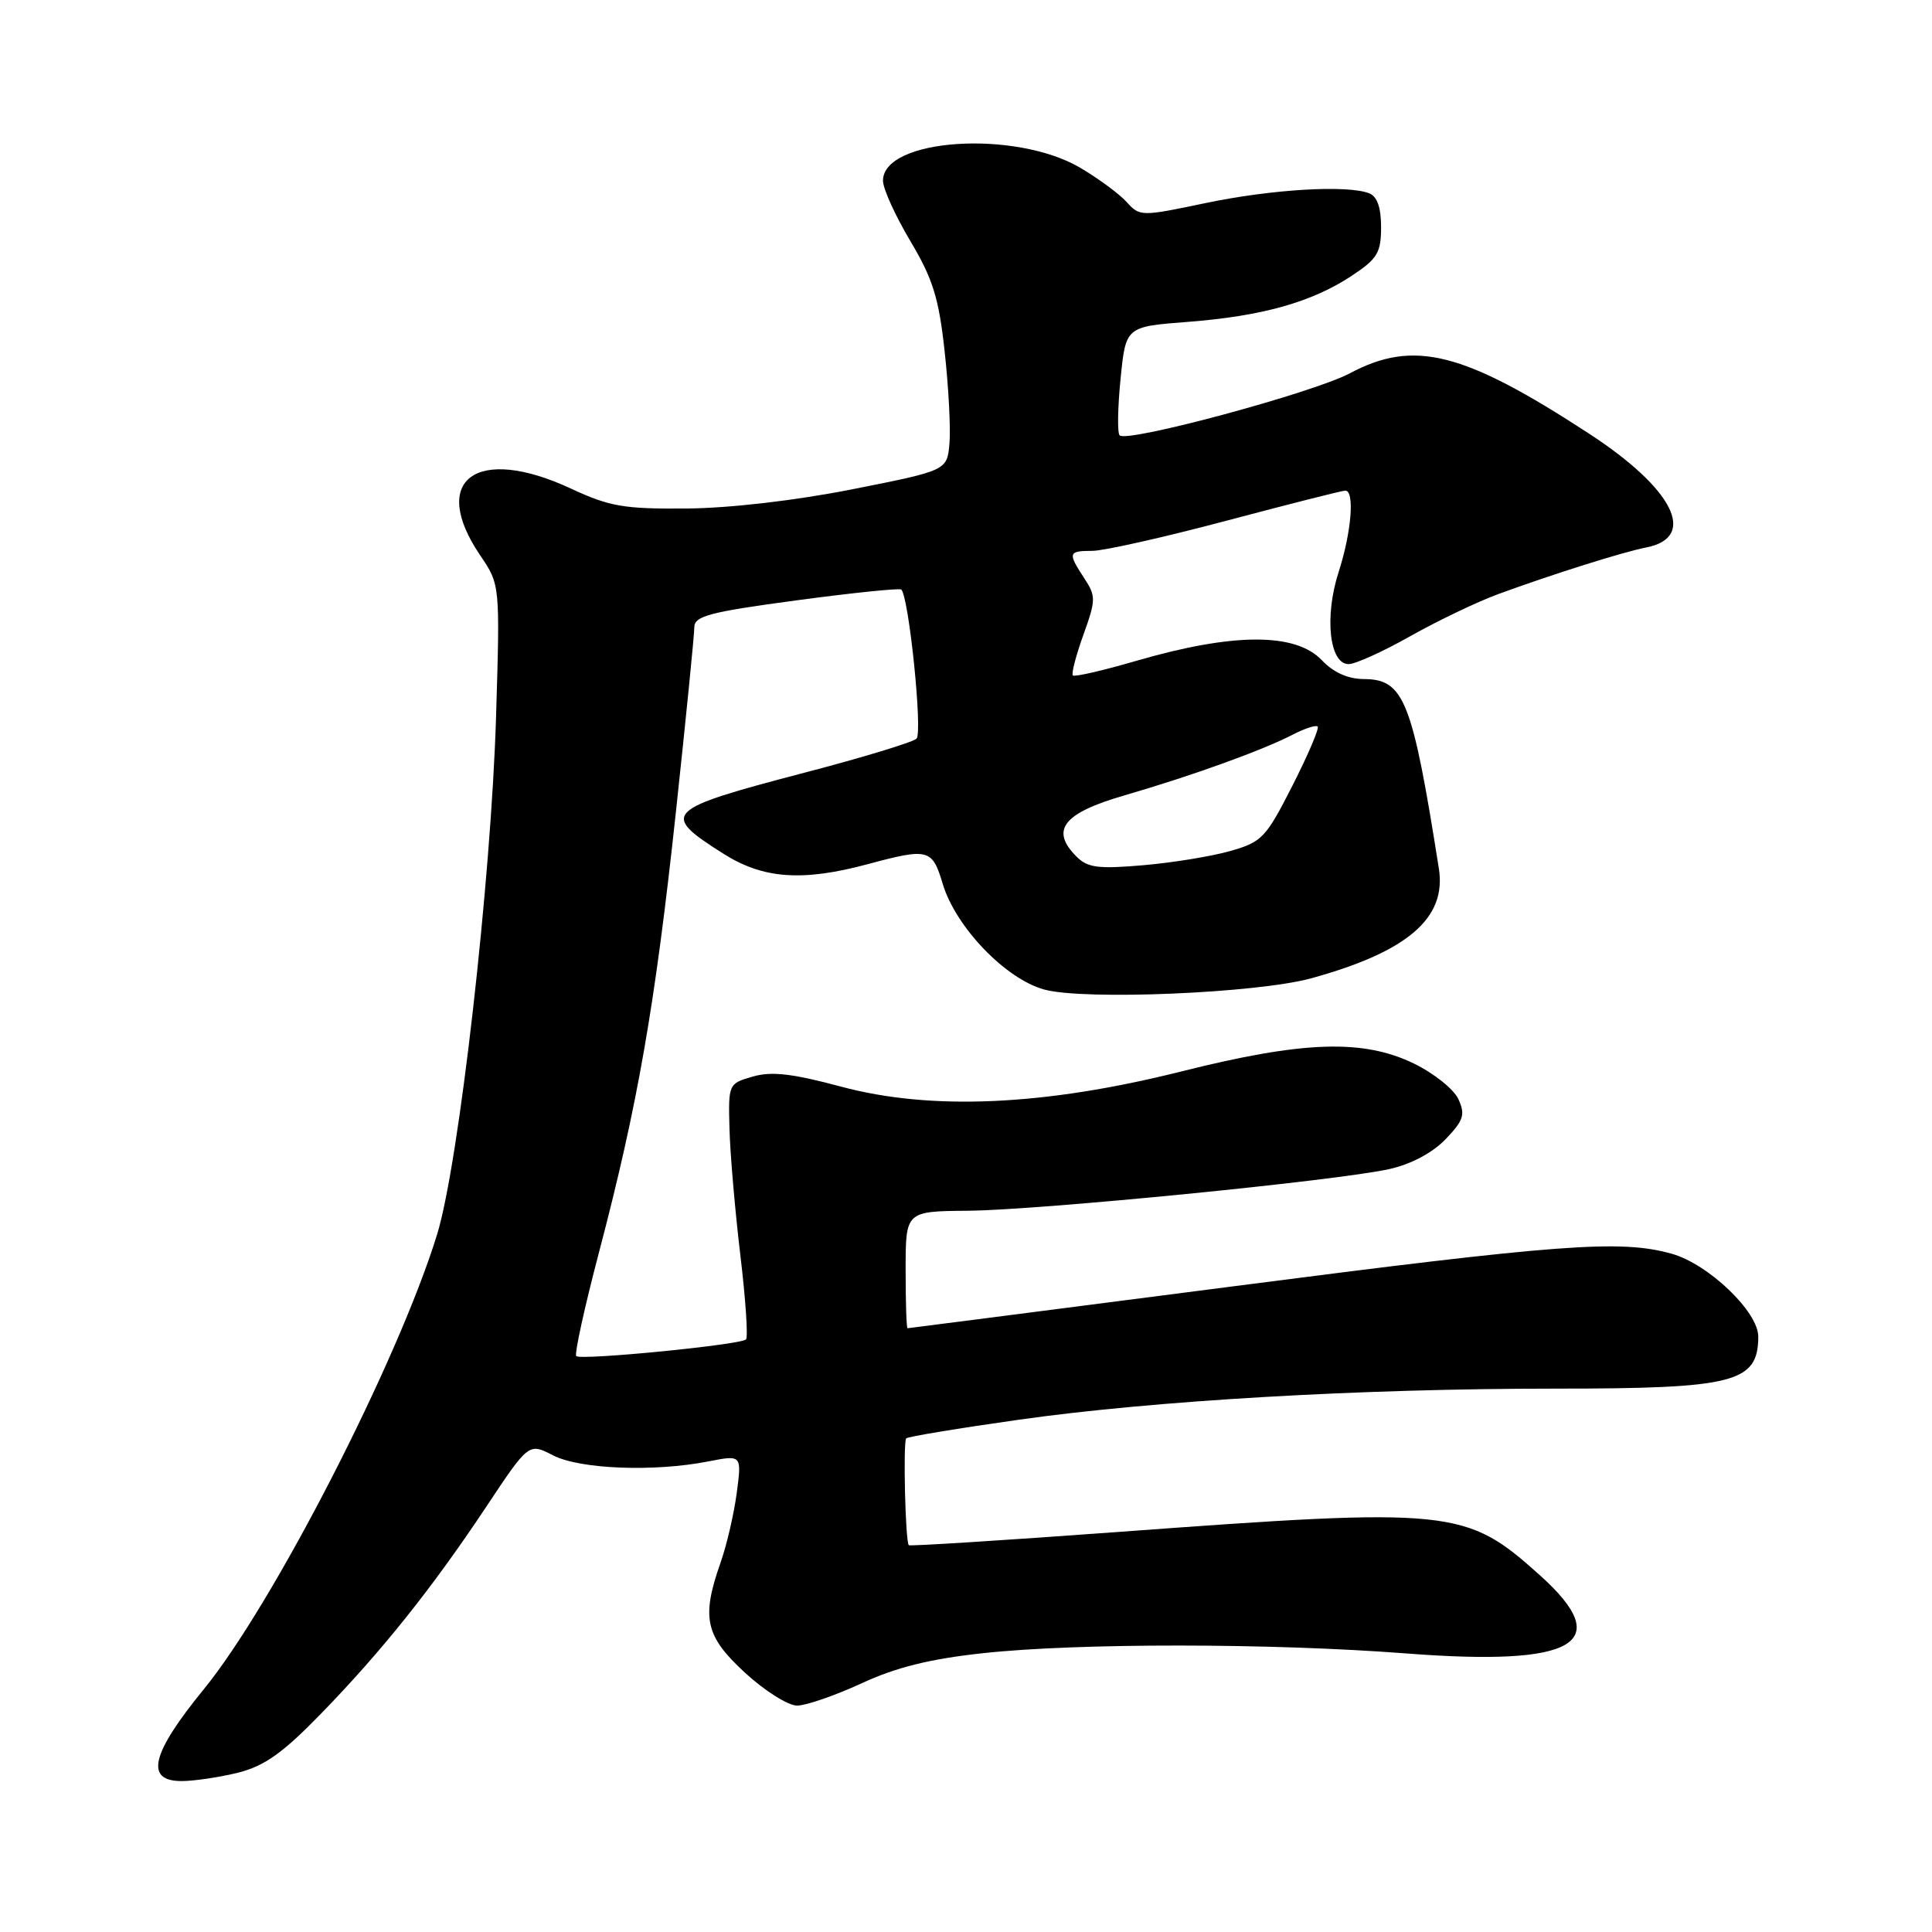 <?xml version="1.0" encoding="UTF-8" standalone="no"?>
<!DOCTYPE svg PUBLIC "-//W3C//DTD SVG 1.1//EN" "http://www.w3.org/Graphics/SVG/1.1/DTD/svg11.dtd" >
<svg xmlns="http://www.w3.org/2000/svg" xmlns:xlink="http://www.w3.org/1999/xlink" version="1.1" viewBox="0 0 256 256">
 <g >
 <path fill="currentColor"
d=" M 31.58 234.88 C 35.05 234.00 37.48 232.27 42.48 227.13 C 50.60 218.78 57.22 210.49 64.42 199.67 C 70.06 191.18 70.06 191.18 73.28 192.84 C 76.84 194.68 86.67 195.06 93.89 193.64 C 98.29 192.78 98.29 192.78 97.62 197.84 C 97.25 200.63 96.28 204.79 95.47 207.08 C 92.90 214.37 93.45 216.81 98.73 221.66 C 101.33 224.05 104.43 226.00 105.62 226.00 C 106.80 226.00 110.64 224.67 114.14 223.06 C 118.73 220.93 123.20 219.82 130.21 219.06 C 142.76 217.69 168.41 217.71 186.35 219.09 C 208.78 220.82 214.07 217.75 204.09 208.77 C 194.21 199.89 192.58 199.72 147.92 203.01 C 132.94 204.11 120.56 204.89 120.42 204.75 C 119.96 204.29 119.65 191.02 120.08 190.59 C 120.31 190.36 127.03 189.25 135.00 188.12 C 152.97 185.58 180.17 184.00 206.11 184.00 C 229.82 184.00 232.95 183.20 232.98 177.13 C 233.01 173.83 226.36 167.47 221.48 166.12 C 214.70 164.23 206.82 164.82 162.98 170.50 C 139.61 173.52 120.39 175.99 120.25 176.00 C 120.11 176.00 120.00 172.51 120.00 168.25 C 120.00 160.50 120.00 160.50 128.25 160.43 C 137.79 160.34 177.30 156.44 184.13 154.90 C 186.99 154.26 189.83 152.74 191.55 150.95 C 193.94 148.45 194.18 147.70 193.25 145.65 C 192.65 144.33 189.99 142.21 187.34 140.92 C 180.58 137.65 172.67 137.92 156.50 141.98 C 138.42 146.52 123.36 147.19 111.43 143.98 C 104.98 142.25 102.23 141.93 99.75 142.65 C 96.53 143.58 96.50 143.63 96.66 149.54 C 96.74 152.82 97.39 160.33 98.09 166.23 C 98.80 172.13 99.14 177.20 98.85 177.48 C 98.13 178.20 76.95 180.28 76.36 179.69 C 76.09 179.43 77.46 173.20 79.39 165.86 C 84.51 146.37 86.79 133.29 89.55 107.69 C 90.90 95.15 92.00 84.09 92.00 83.13 C 92.00 81.63 93.98 81.10 105.53 79.55 C 112.98 78.55 119.23 77.91 119.43 78.12 C 120.45 79.21 122.28 97.11 121.44 97.88 C 120.92 98.36 114.24 100.39 106.58 102.39 C 87.96 107.27 87.44 107.79 95.82 113.10 C 101.11 116.46 106.30 116.84 115.00 114.50 C 123.03 112.34 123.53 112.48 124.91 117.10 C 126.63 122.84 133.23 129.71 138.37 131.12 C 143.67 132.57 166.58 131.60 173.74 129.63 C 186.50 126.12 191.69 121.66 190.66 115.11 C 187.14 92.78 186.05 90.01 180.73 89.98 C 178.61 89.97 176.69 89.11 175.15 87.48 C 171.66 83.81 163.43 83.83 150.62 87.55 C 146.19 88.84 142.38 89.72 142.16 89.50 C 141.94 89.28 142.57 86.86 143.55 84.13 C 145.22 79.48 145.23 79.00 143.67 76.62 C 141.46 73.24 141.53 73.00 144.75 72.99 C 146.26 72.99 154.25 71.19 162.50 69.00 C 170.75 66.81 177.84 65.01 178.25 65.01 C 179.53 64.99 179.08 70.53 177.37 75.81 C 175.47 81.71 176.15 88.00 178.70 88.00 C 179.58 88.00 183.28 86.33 186.90 84.28 C 190.53 82.24 195.75 79.74 198.50 78.73 C 205.61 76.12 215.05 73.14 218.14 72.54 C 224.99 71.19 221.74 64.74 210.53 57.44 C 193.89 46.59 187.35 44.94 178.85 49.47 C 174.02 52.04 149.36 58.69 148.36 57.69 C 148.04 57.38 148.10 54.01 148.48 50.20 C 149.17 43.28 149.17 43.28 157.40 42.65 C 167.24 41.89 173.82 40.04 179.10 36.55 C 182.52 34.29 183.00 33.49 183.00 30.09 C 183.00 27.48 182.48 26.02 181.42 25.61 C 178.47 24.48 168.54 25.07 159.78 26.90 C 151.19 28.70 151.03 28.70 149.28 26.76 C 148.30 25.68 145.53 23.64 143.12 22.22 C 134.50 17.17 117.00 18.33 117.00 23.95 C 117.00 25.00 118.63 28.59 120.62 31.93 C 123.61 36.95 124.40 39.48 125.17 46.56 C 125.69 51.27 125.98 56.74 125.81 58.73 C 125.50 62.34 125.50 62.34 113.00 64.82 C 105.43 66.32 96.75 67.33 91.00 67.38 C 82.65 67.45 80.79 67.13 75.63 64.73 C 63.12 58.91 56.82 63.56 63.63 73.59 C 66.26 77.47 66.26 77.47 65.73 94.98 C 65.07 116.70 60.80 154.20 57.92 163.56 C 52.77 180.30 36.23 212.54 26.99 223.85 C 20.03 232.37 19.15 236.00 24.06 236.00 C 25.74 236.00 29.12 235.49 31.58 234.88 Z  M 142.65 113.51 C 139.12 109.98 140.86 107.75 149.00 105.39 C 157.86 102.82 167.27 99.43 171.30 97.34 C 172.89 96.52 174.37 96.04 174.60 96.27 C 174.83 96.50 173.33 100.02 171.26 104.09 C 167.74 111.02 167.22 111.57 163.00 112.77 C 160.53 113.47 155.33 114.32 151.45 114.65 C 145.53 115.16 144.12 114.98 142.65 113.51 Z "/>
</g>
</svg>